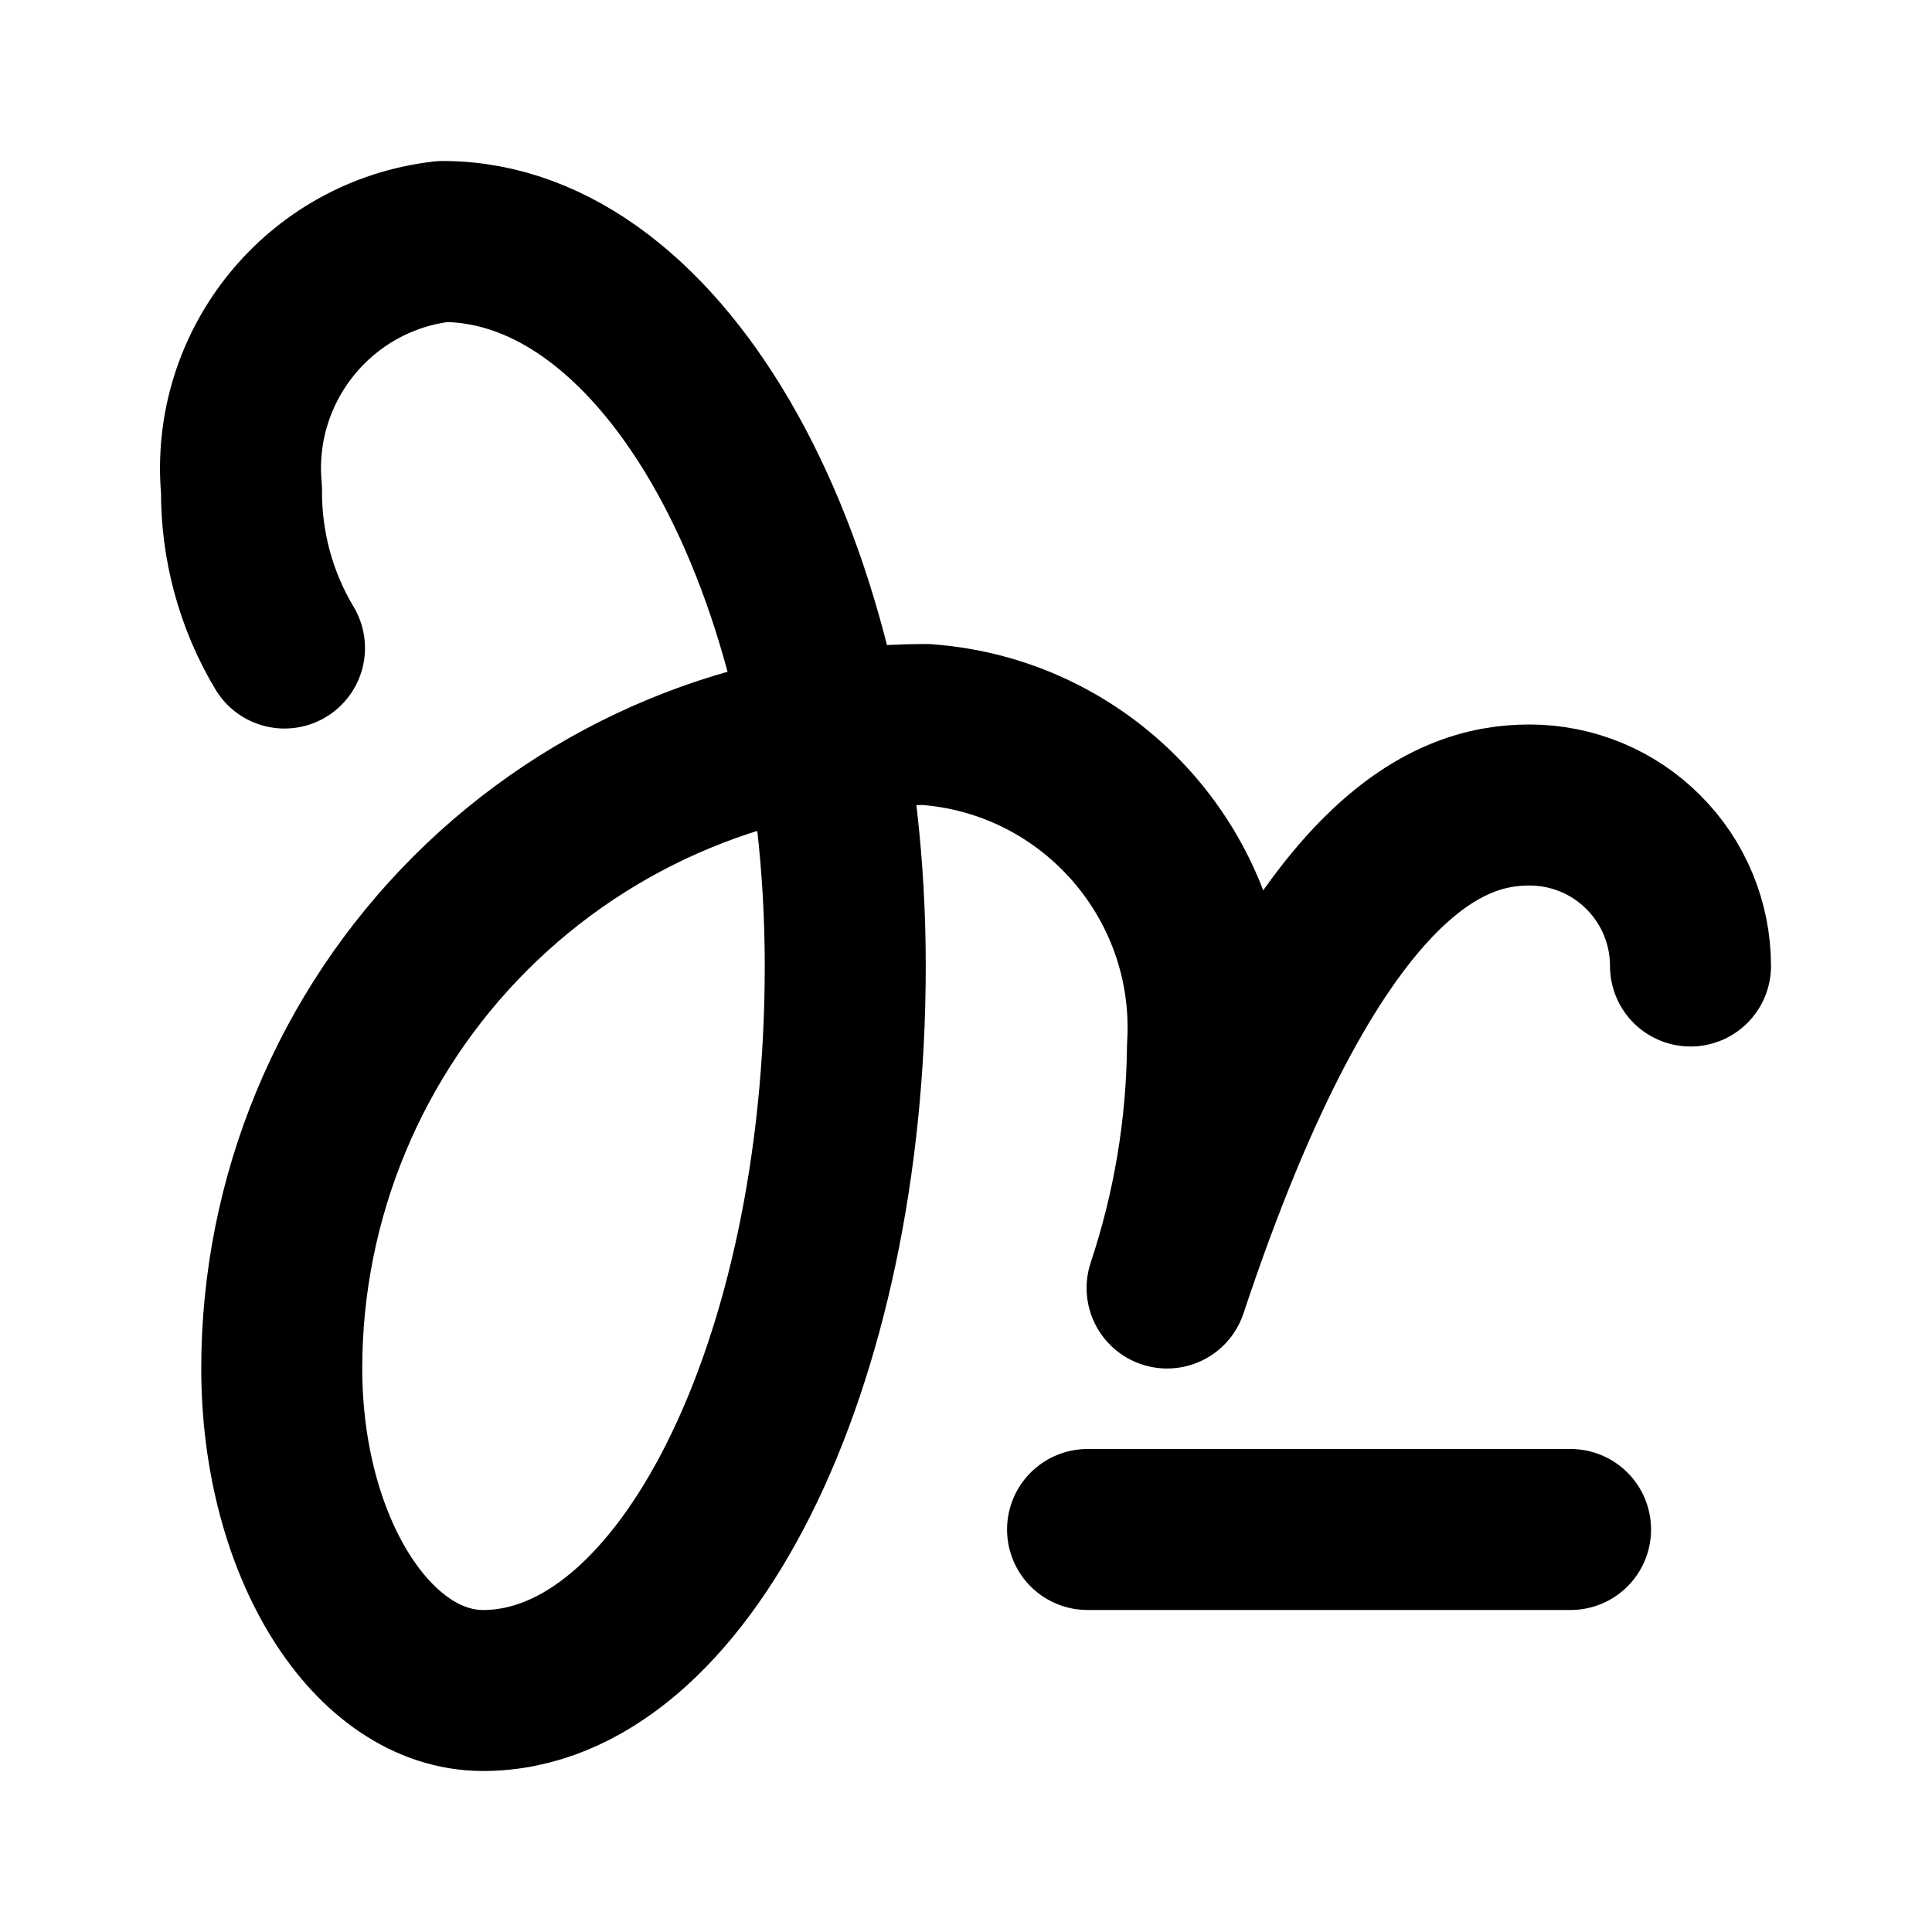 <svg width="12" height="12" viewBox="0 0 12 12" fill="none" xmlns="http://www.w3.org/2000/svg">
<path d="M6.755 9.5H9.755M1.767 4.025C1.589 3.728 1.497 3.387 1.5 3.04C1.429 2.272 1.984 1.588 2.75 1.5C4.131 1.5 5.25 3.515 5.25 6C5.25 8.485 4.243 10.5 3 10.5H3.001C2.31 10.5 1.75 9.605 1.75 8.5C1.75 7.439 2.172 6.421 2.923 5.671C3.674 4.921 4.692 4.5 5.753 4.5H5.75C6.783 4.574 7.564 5.467 7.5 6.501C7.495 7.011 7.41 7.516 7.249 8C8.149 5.293 9 5 9.5 5C9.765 5 10.02 5.105 10.207 5.293C10.395 5.48 10.5 5.735 10.5 6" stroke="black" stroke-linecap="round" stroke-linejoin="round"/>
</svg>
